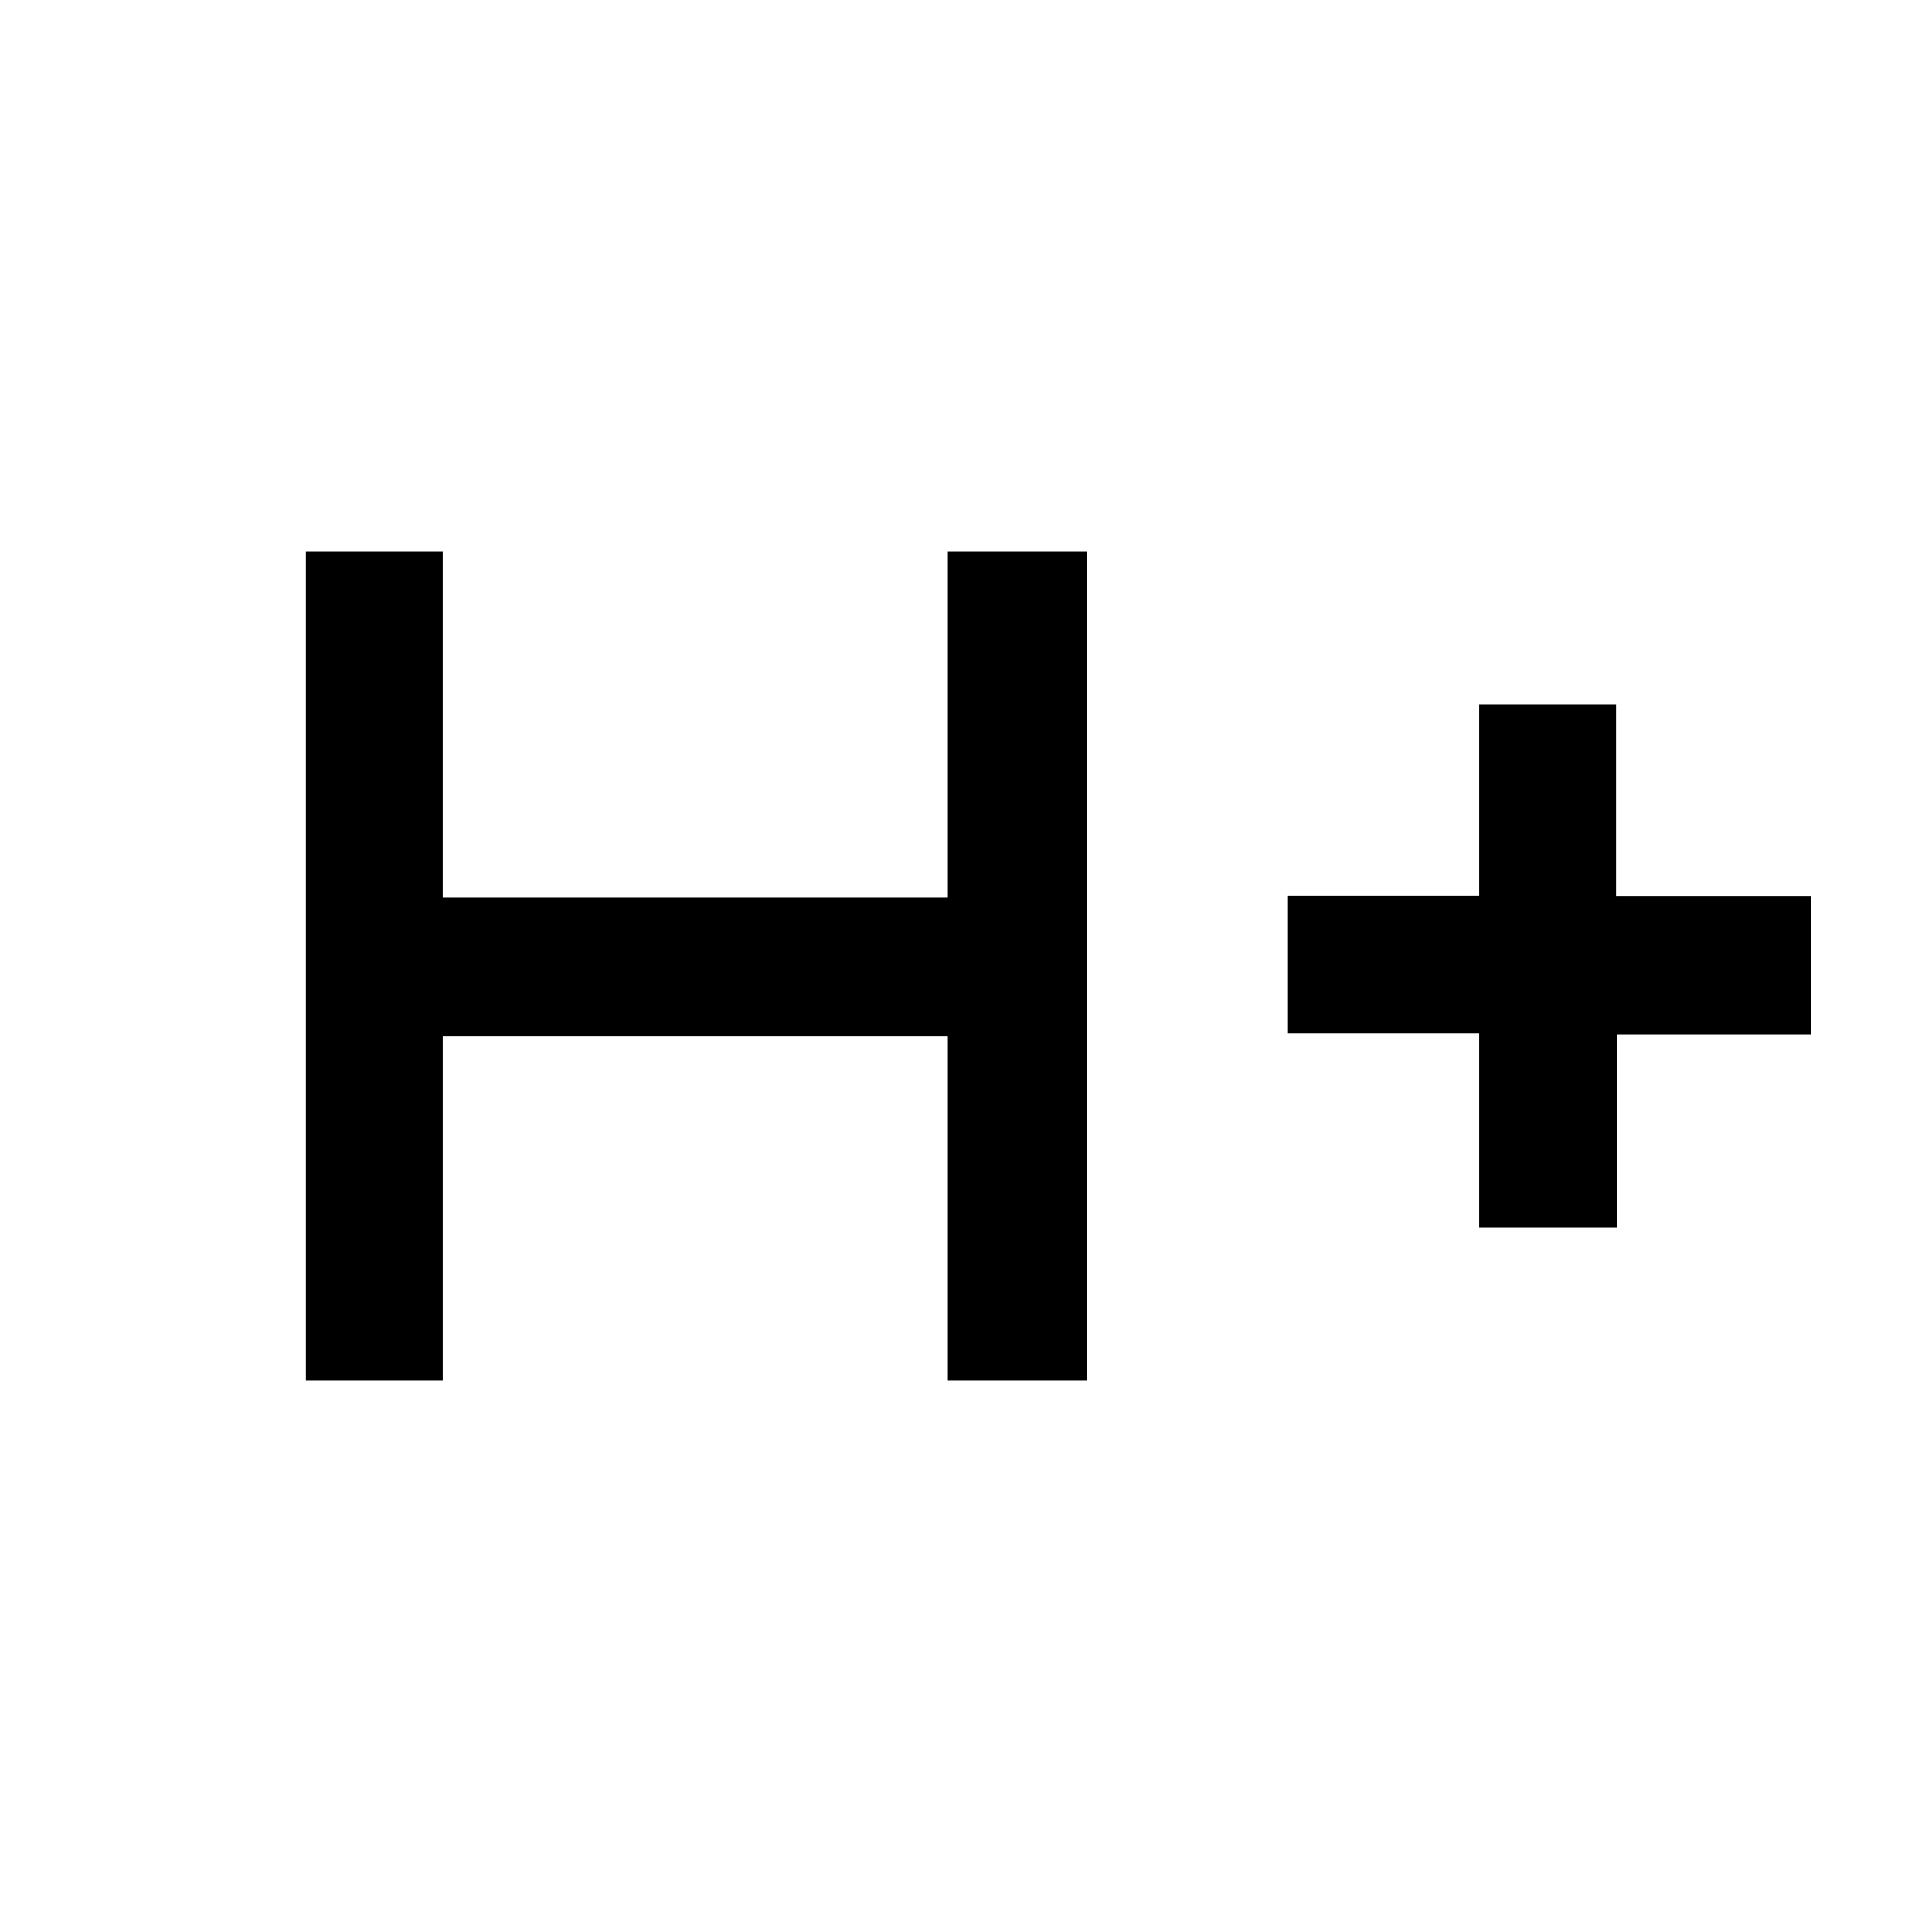 <svg xmlns="http://www.w3.org/2000/svg" height="48" viewBox="0 -960 960 960" width="48"><path d="M152-274v-412h68v172h251v-172h69v412h-69v-171H220v171h-68Zm583-76v-96.5h-95V-515h95v-95h68v95.5h97v68.5h-96.5v96H735Z"/></svg>